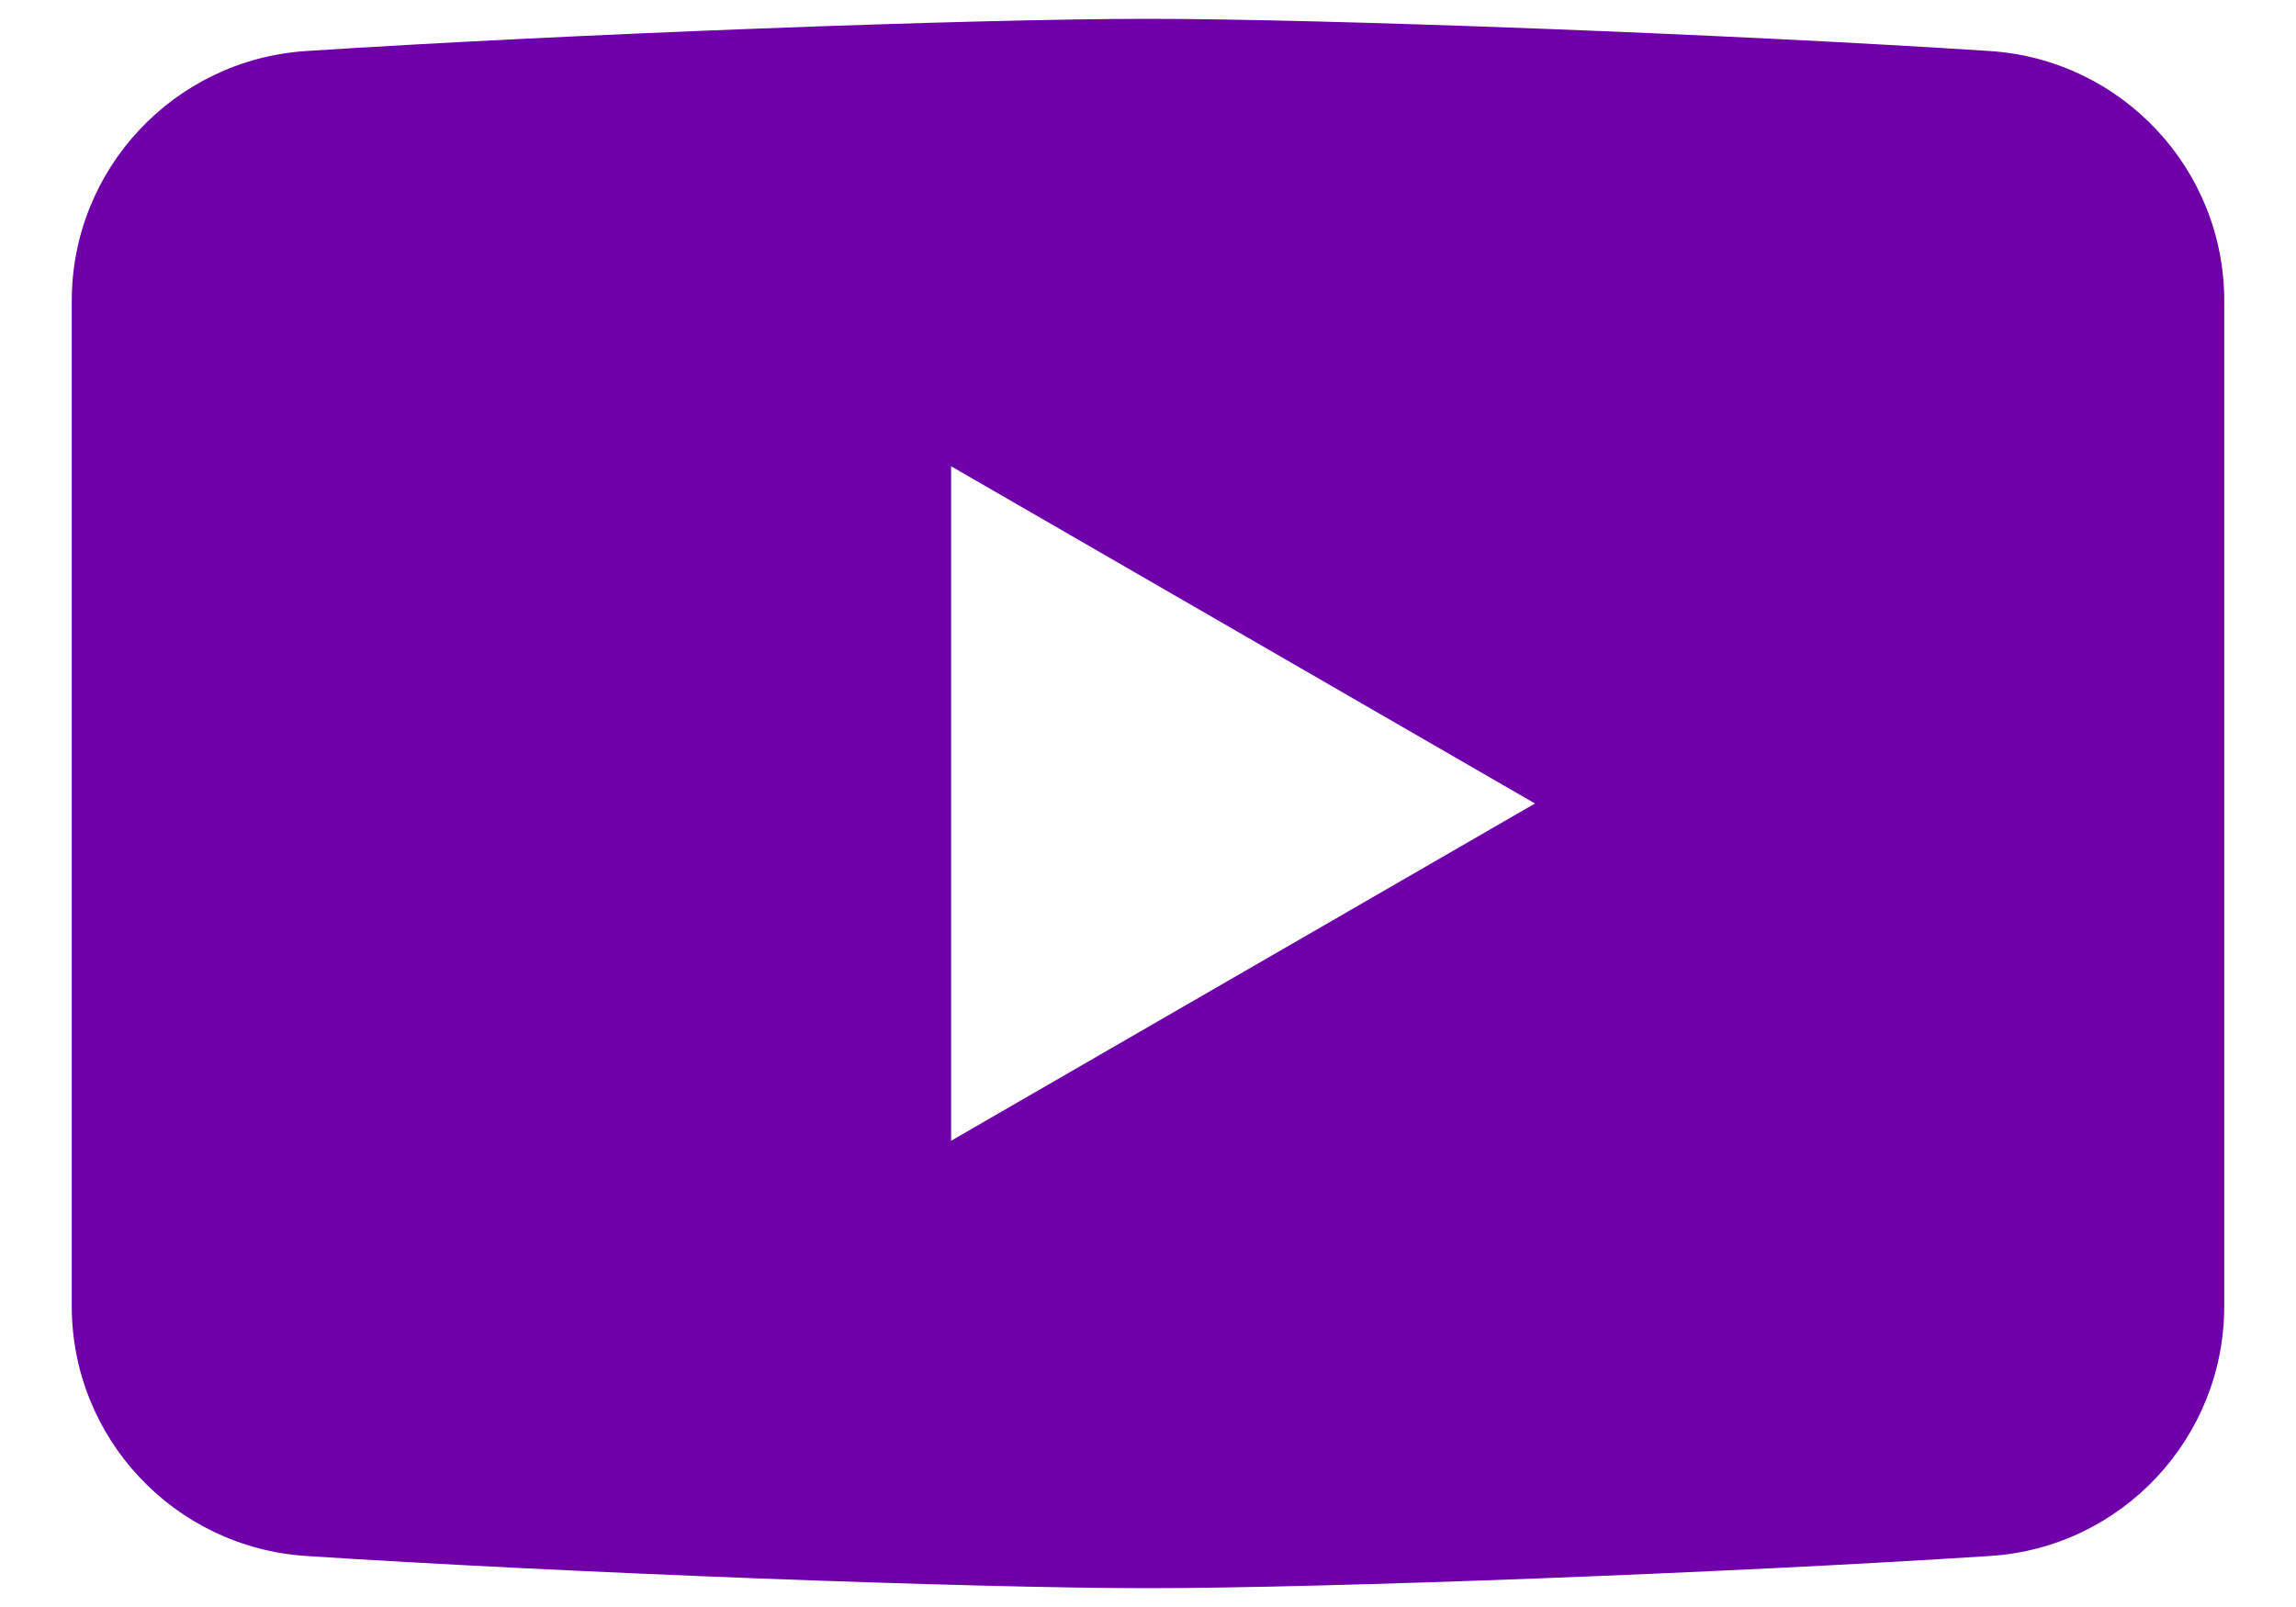 <svg width="20" height="14" viewBox="0 0 20 14" fill="none" xmlns="http://www.w3.org/2000/svg">
<path d="M17.34 0.445C15.074 0.297 11.535 0.164 10 0.164C8.465 0.164 4.926 0.297 2.66 0.445C1.516 0.523 0.625 1.473 0.625 2.621V11.379C0.625 12.527 1.516 13.477 2.66 13.555C4.926 13.703 8.465 13.836 10 13.836C11.535 13.836 15.074 13.703 17.34 13.555C18.484 13.48 19.375 12.527 19.375 11.379V2.621C19.375 1.473 18.484 0.523 17.34 0.445ZM8.285 9.938V4.062L13.371 7L8.285 9.938Z" fill="#6F00A9"/>
</svg>
